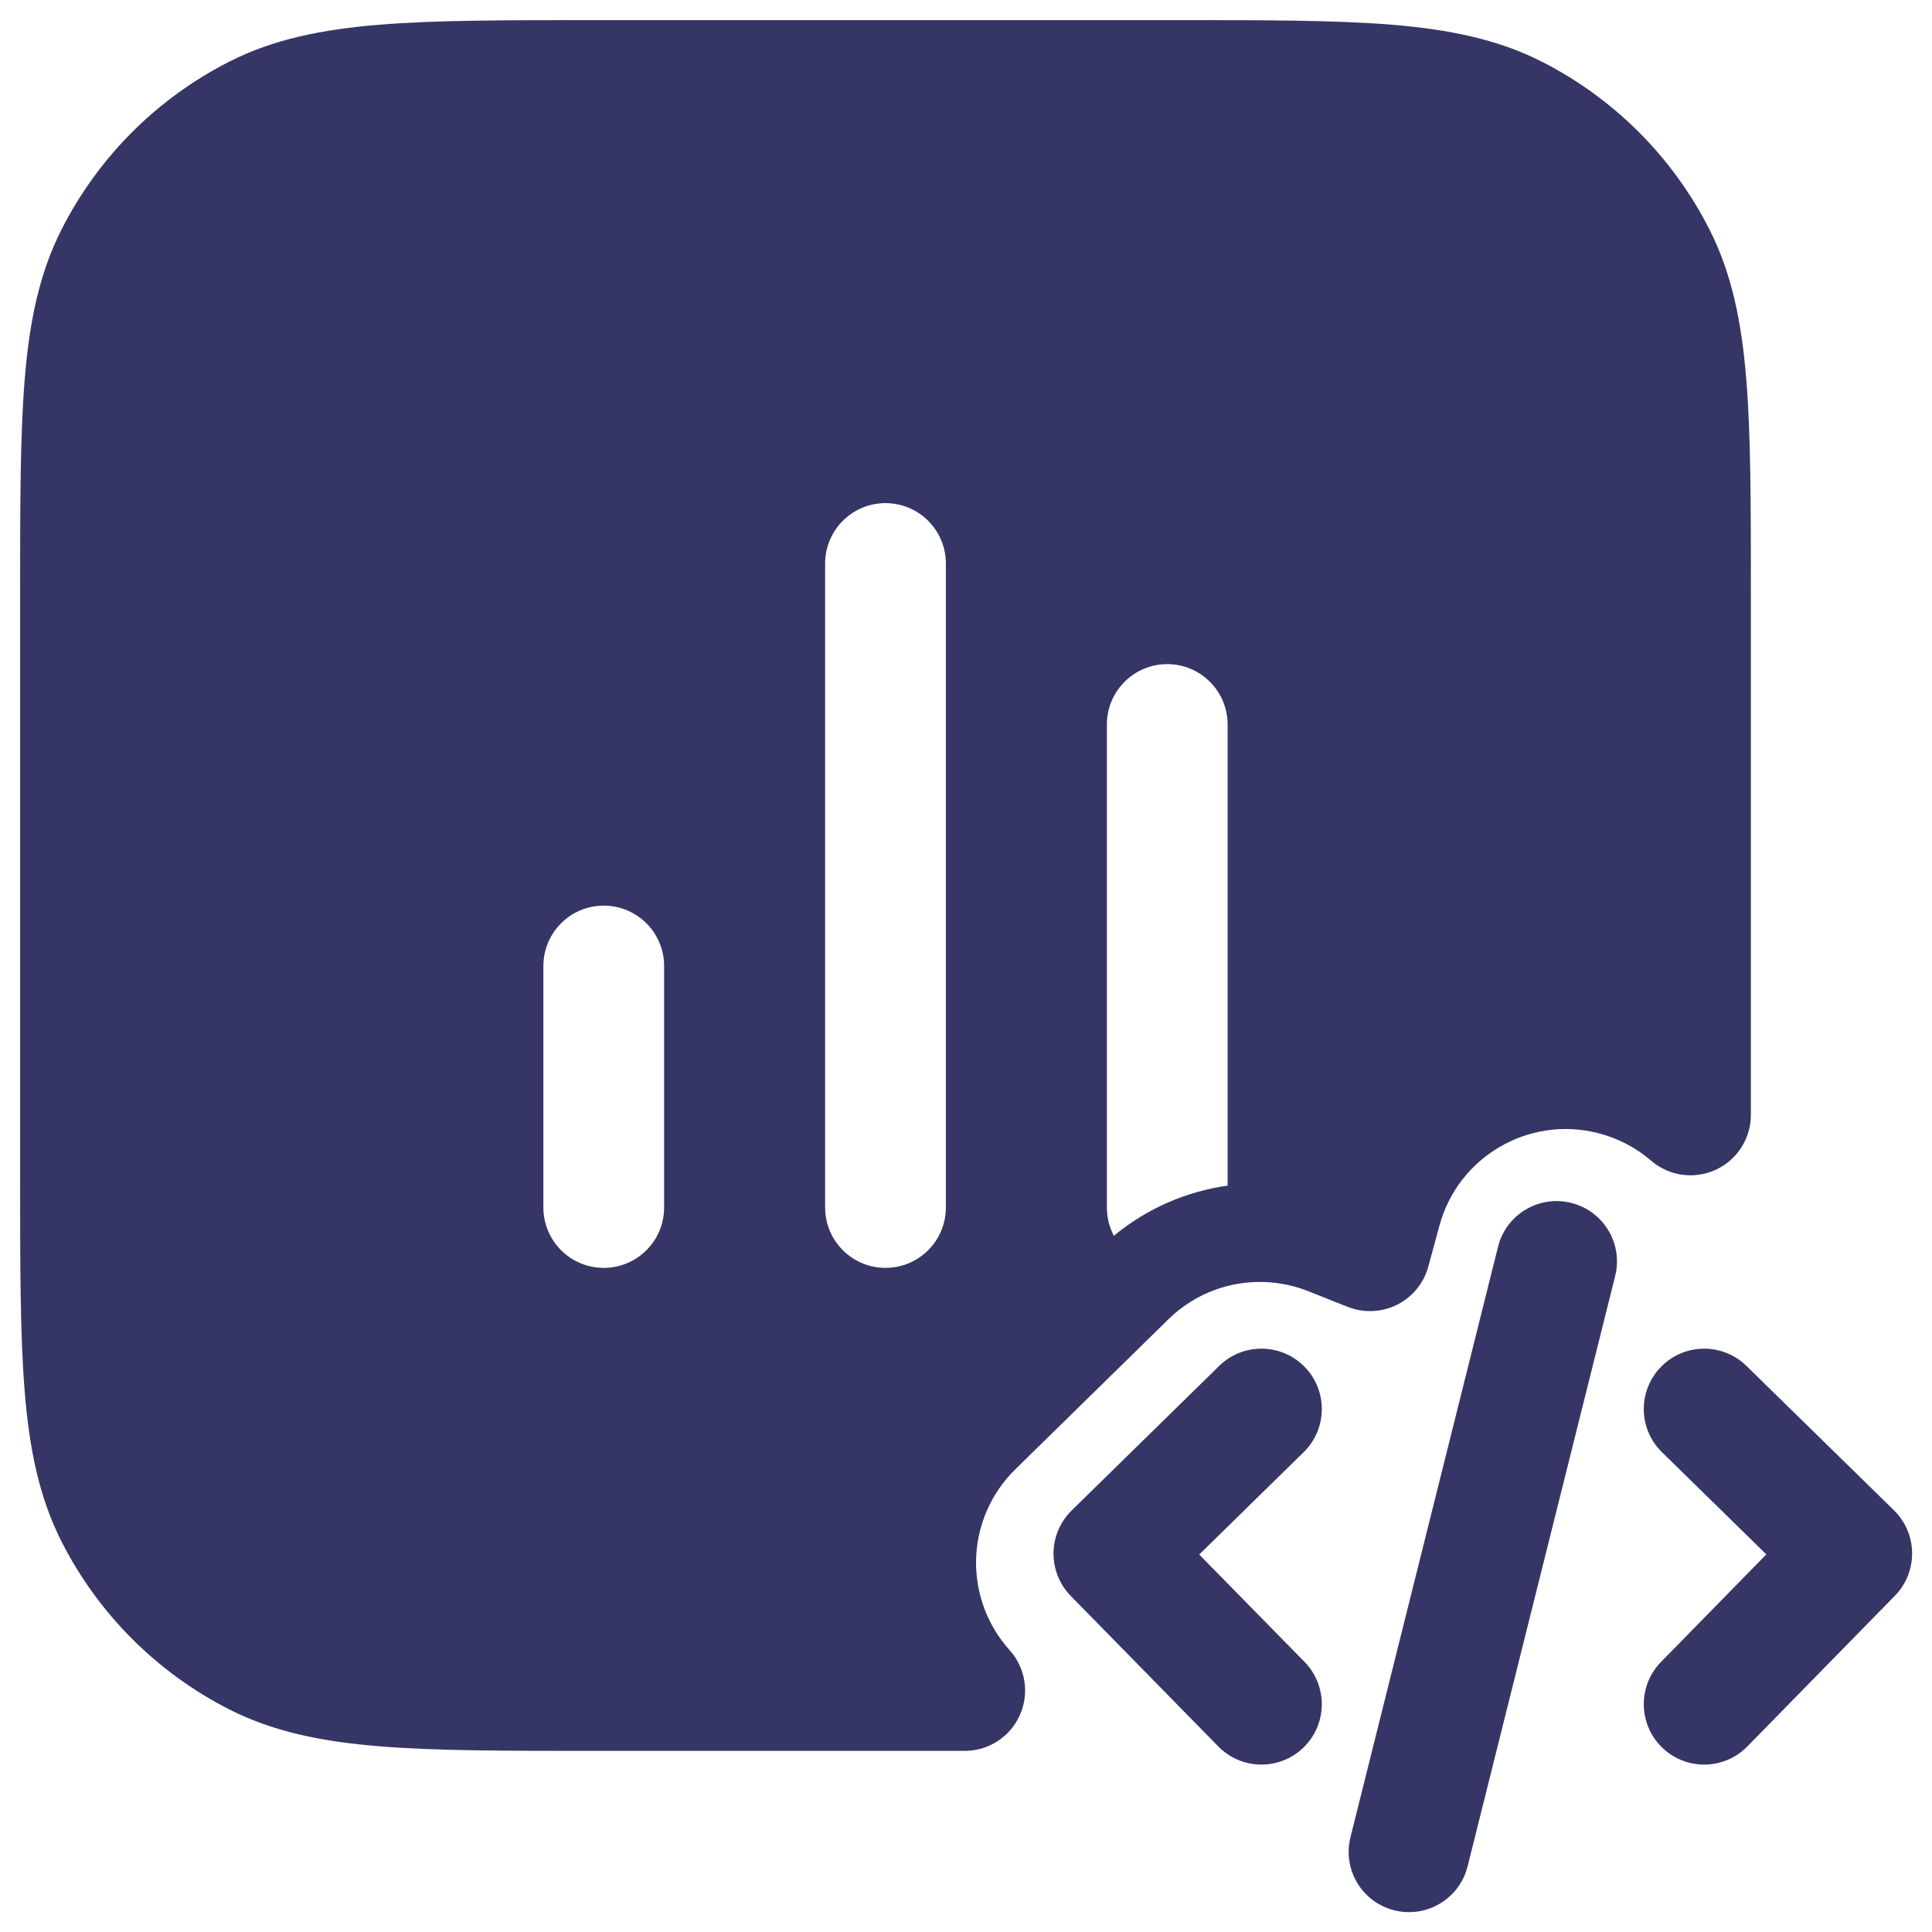 <svg width="24" height="24" viewBox="0 0 24 24" fill="none" xmlns="http://www.w3.org/2000/svg">
<g clip-path="url(#clip0_9001_273187)">
<path fill-rule="evenodd" clip-rule="evenodd" d="M14.633 0.25H7.367C6.275 0.25 5.409 0.25 4.712 0.307C3.998 0.366 3.395 0.487 2.844 0.768C1.95 1.223 1.223 1.95 0.768 2.844C0.487 3.395 0.365 3.999 0.307 4.712C0.25 5.41 0.25 6.275 0.25 7.367V14.633C0.25 15.725 0.25 16.591 0.307 17.288C0.365 18.002 0.487 18.605 0.768 19.157C1.223 20.05 1.95 20.777 2.844 21.233C3.395 21.513 3.998 21.635 4.712 21.693C5.409 21.75 6.275 21.75 7.367 21.75H11.984C12.28 21.75 12.549 21.576 12.669 21.305C12.79 21.035 12.74 20.719 12.542 20.499C12.27 20.197 12.121 19.804 12.125 19.396C12.129 18.965 12.305 18.553 12.613 18.252L14.513 16.39C14.985 15.927 15.669 15.809 16.25 16.039L16.743 16.235C16.942 16.313 17.164 16.303 17.355 16.208C17.546 16.112 17.687 15.94 17.743 15.734L17.882 15.222C18.114 14.372 18.985 13.859 19.844 14.074C20.1 14.138 20.325 14.258 20.51 14.418C20.732 14.61 21.046 14.654 21.312 14.532C21.579 14.41 21.75 14.143 21.75 13.85V7.367C21.75 6.275 21.75 5.41 21.693 4.712C21.635 3.999 21.513 3.395 21.232 2.844C20.777 1.95 20.05 1.223 19.157 0.768C18.605 0.487 18.002 0.366 17.288 0.307C16.591 0.25 15.725 0.25 14.633 0.25ZM10.25 15C10.25 15.414 10.586 15.75 11 15.75C11.414 15.75 11.75 15.414 11.75 15L11.75 7C11.75 6.586 11.414 6.25 11 6.25C10.586 6.25 10.25 6.586 10.25 7L10.25 15ZM6.75 15C6.75 15.414 7.086 15.75 7.5 15.75C7.914 15.75 8.25 15.414 8.25 15L8.25 12C8.25 11.586 7.914 11.25 7.5 11.25C7.086 11.25 6.75 11.586 6.75 12V15ZM13.75 15C13.75 15.127 13.781 15.246 13.837 15.351C14.253 15.007 14.744 14.8 15.25 14.728L15.25 9C15.25 8.586 14.914 8.25 14.5 8.25C14.086 8.25 13.75 8.586 13.75 9L13.75 15Z" fill="#353566"/>
<path d="M16.206 16.979C16.495 17.274 16.491 17.749 16.195 18.039L14.897 19.311L16.206 20.645C16.495 20.941 16.491 21.416 16.195 21.706C15.899 21.996 15.424 21.991 15.134 21.695L13.301 19.825C13.162 19.683 13.085 19.491 13.087 19.293C13.089 19.094 13.17 18.904 13.312 18.764L15.145 16.968C15.441 16.678 15.916 16.683 16.206 16.979Z" fill="#353566"/>
<path d="M20.634 16.979C20.924 16.683 21.399 16.678 21.695 16.968L23.528 18.762C23.67 18.901 23.751 19.091 23.753 19.29C23.755 19.489 23.678 19.681 23.539 19.823L21.706 21.695C21.416 21.991 20.941 21.996 20.645 21.706C20.349 21.416 20.344 20.941 20.634 20.645L21.942 19.309L20.645 18.039C20.349 17.75 20.344 17.275 20.634 16.979Z" fill="#353566"/>
<path d="M19.518 14.943C19.92 15.043 20.165 15.45 20.064 15.852L18.231 23.185C18.13 23.587 17.723 23.831 17.321 23.731C16.919 23.631 16.675 23.223 16.776 22.822L18.609 15.488C18.709 15.086 19.117 14.842 19.518 14.943Z" fill="#353566"/>
</g>
<defs>
<clipPath id="clip0_9001_273187">
<rect width="24" height="24" fill="white"/>
</clipPath>
</defs>
</svg>
